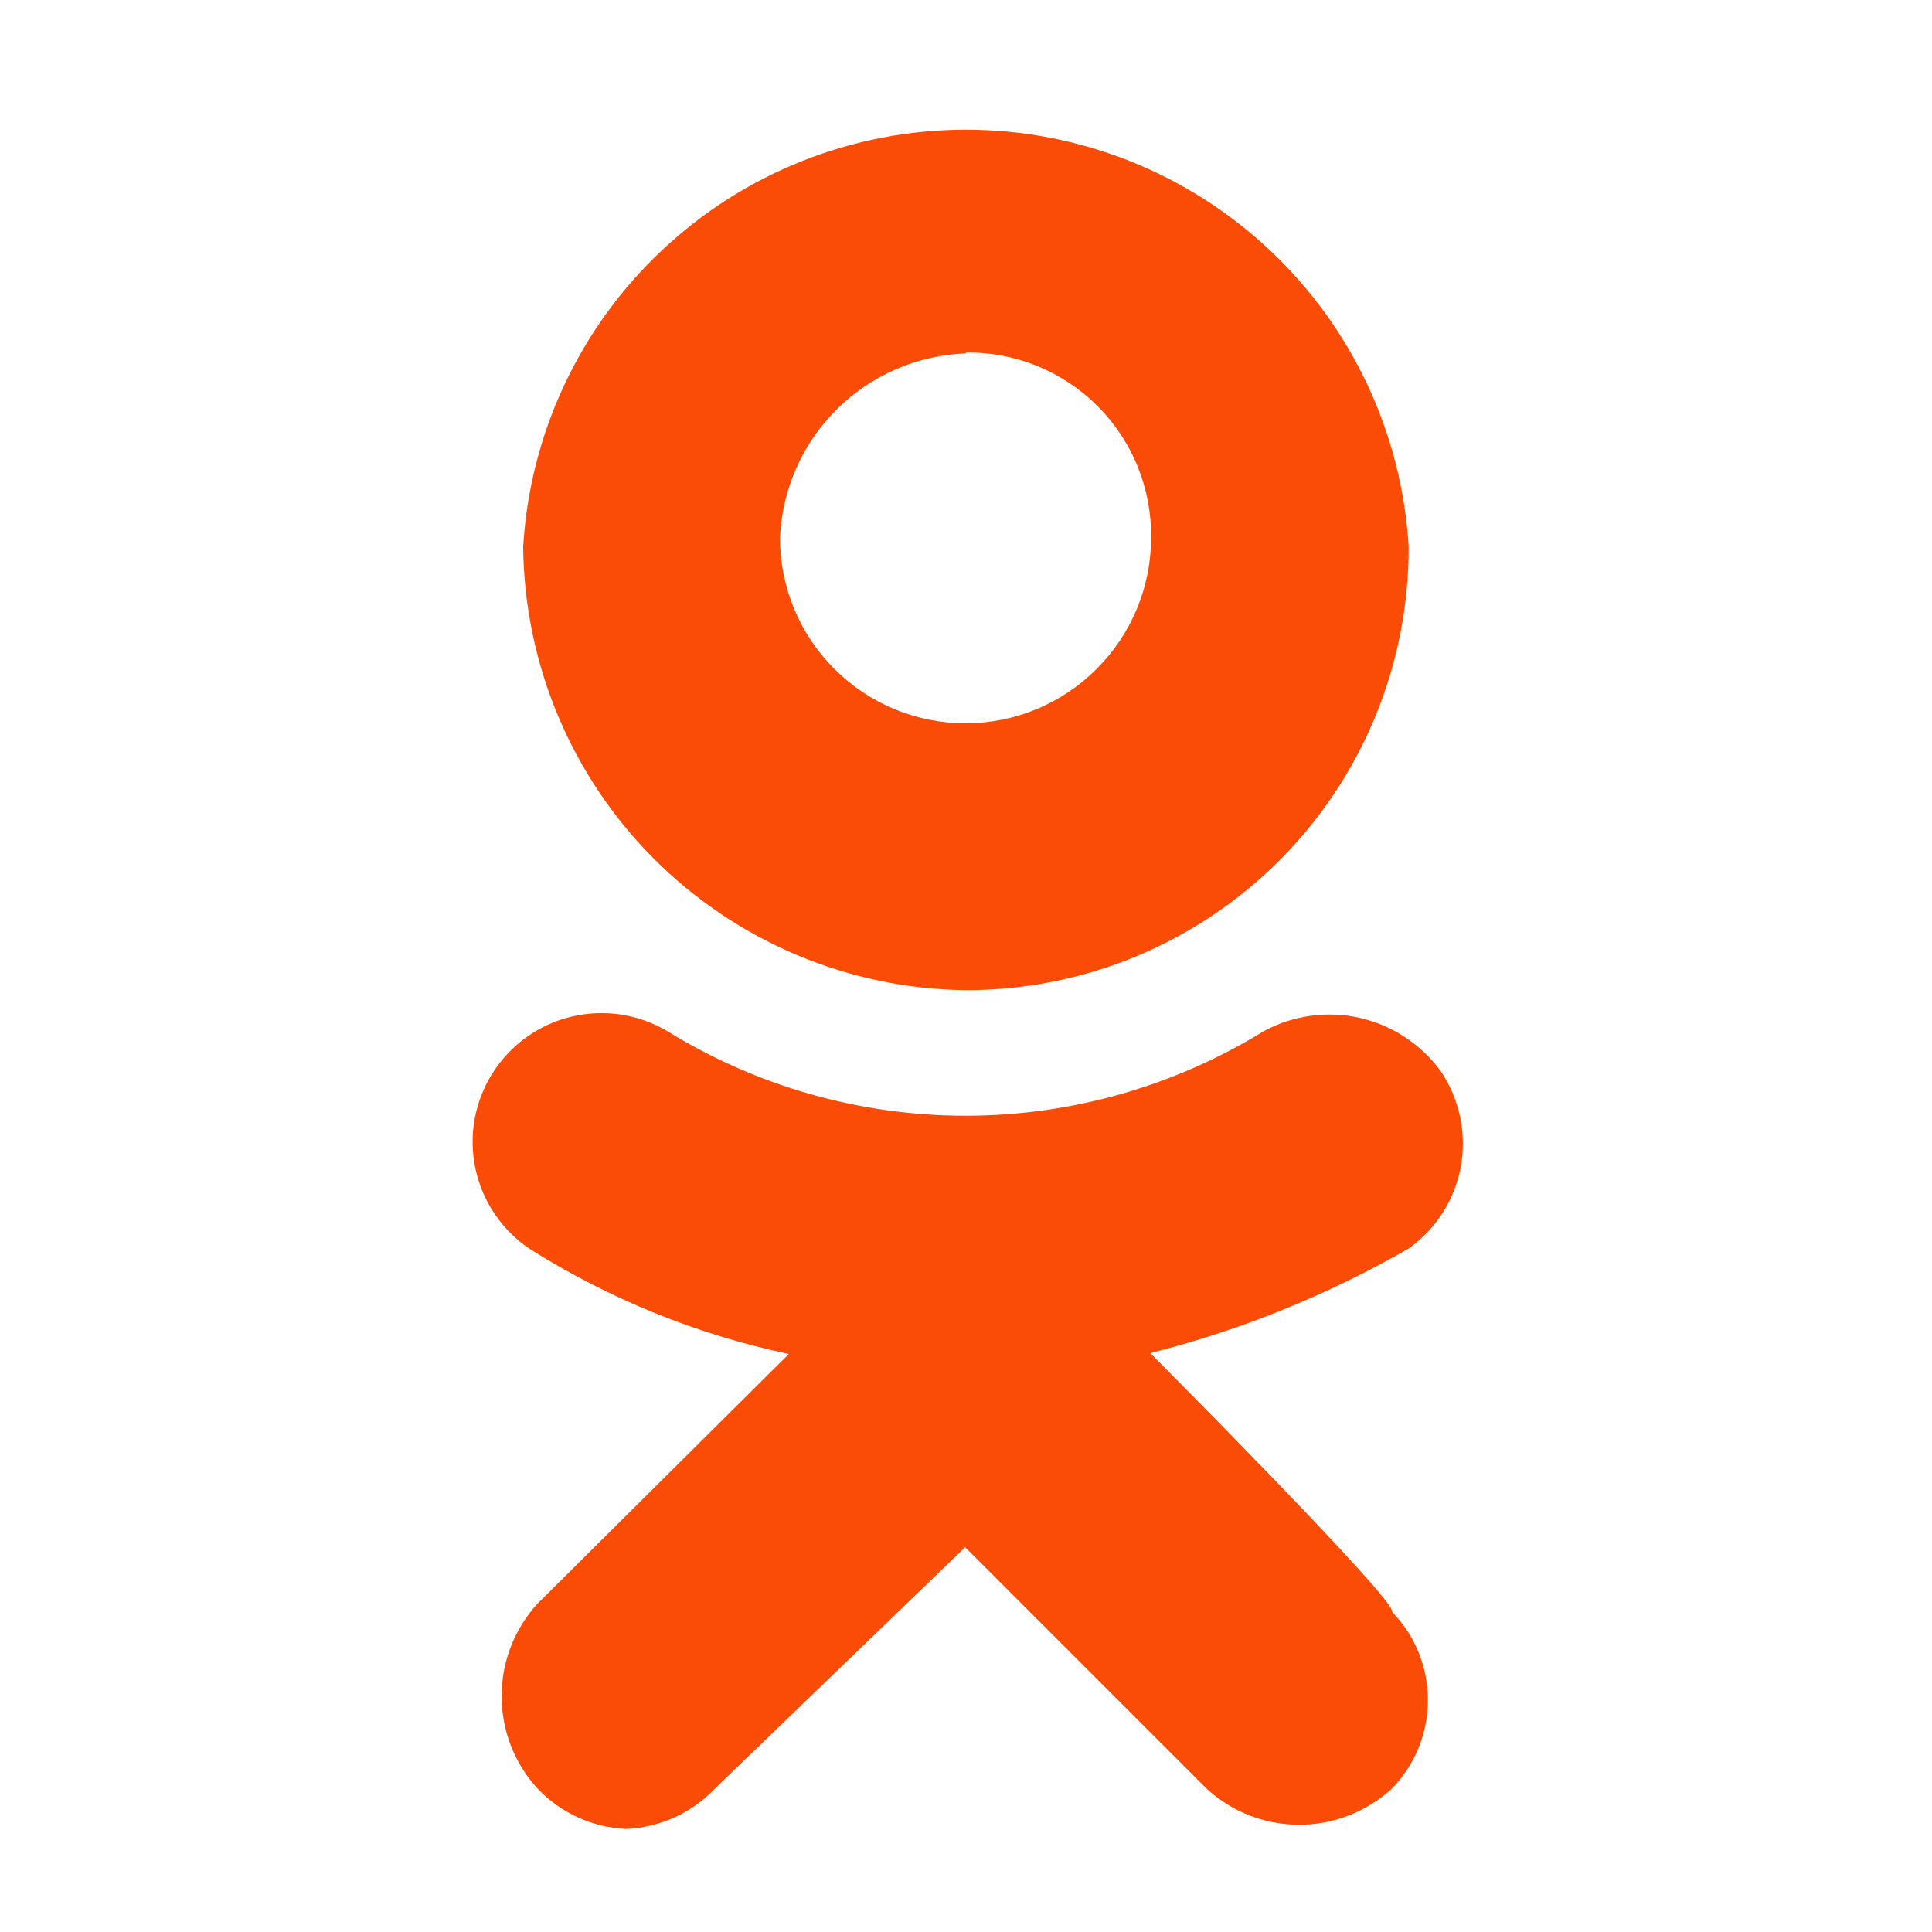 <svg width="24" height="24" viewBox="0 0 24 24" fill="none" xmlns="http://www.w3.org/2000/svg">
<path d="M14.289 16.809C15.413 16.525 16.493 16.088 17.499 15.509C17.839 15.268 18.072 14.902 18.147 14.491C18.221 14.08 18.132 13.656 17.899 13.309C17.655 12.973 17.297 12.737 16.893 12.645C16.488 12.553 16.064 12.612 15.699 12.809C14.585 13.496 13.302 13.86 11.994 13.86C10.685 13.86 9.402 13.496 8.289 12.809C7.929 12.596 7.501 12.532 7.095 12.63C6.689 12.728 6.338 12.981 6.116 13.335C5.894 13.688 5.819 14.115 5.907 14.523C5.996 14.932 6.24 15.289 6.589 15.52C7.573 16.139 8.66 16.579 9.799 16.82L6.679 19.919C6.39 20.233 6.231 20.644 6.231 21.07C6.231 21.495 6.39 21.906 6.679 22.22C6.966 22.523 7.361 22.702 7.779 22.72C8.196 22.702 8.591 22.523 8.879 22.22L11.989 19.22L14.989 22.22C15.302 22.508 15.713 22.668 16.139 22.668C16.564 22.668 16.975 22.508 17.289 22.22C17.577 21.926 17.738 21.531 17.738 21.119C17.738 20.708 17.577 20.313 17.289 20.02C17.389 19.919 14.289 16.809 14.289 16.809ZM11.999 12.3C12.722 12.301 13.439 12.159 14.107 11.883C14.776 11.606 15.383 11.2 15.894 10.688C16.405 10.176 16.81 9.568 17.085 8.899C17.361 8.23 17.501 7.513 17.499 6.79C17.414 5.388 16.798 4.072 15.776 3.11C14.753 2.147 13.402 1.611 11.999 1.611C10.595 1.611 9.244 2.147 8.222 3.11C7.199 4.072 6.583 5.388 6.499 6.79C6.512 8.245 7.095 9.638 8.123 10.668C9.152 11.698 10.543 12.284 11.999 12.3ZM11.999 4.38C12.302 4.375 12.603 4.432 12.883 4.546C13.164 4.661 13.419 4.83 13.634 5.044C13.848 5.259 14.018 5.514 14.132 5.795C14.246 6.075 14.303 6.376 14.299 6.68C14.299 7.291 14.056 7.877 13.623 8.309C13.191 8.742 12.605 8.985 11.994 8.985C11.382 8.985 10.796 8.742 10.364 8.309C9.931 7.877 9.689 7.291 9.689 6.68C9.716 6.077 9.968 5.508 10.396 5.083C10.824 4.659 11.396 4.412 11.999 4.39V4.38Z" fill="#FA4C06"/>
</svg>
